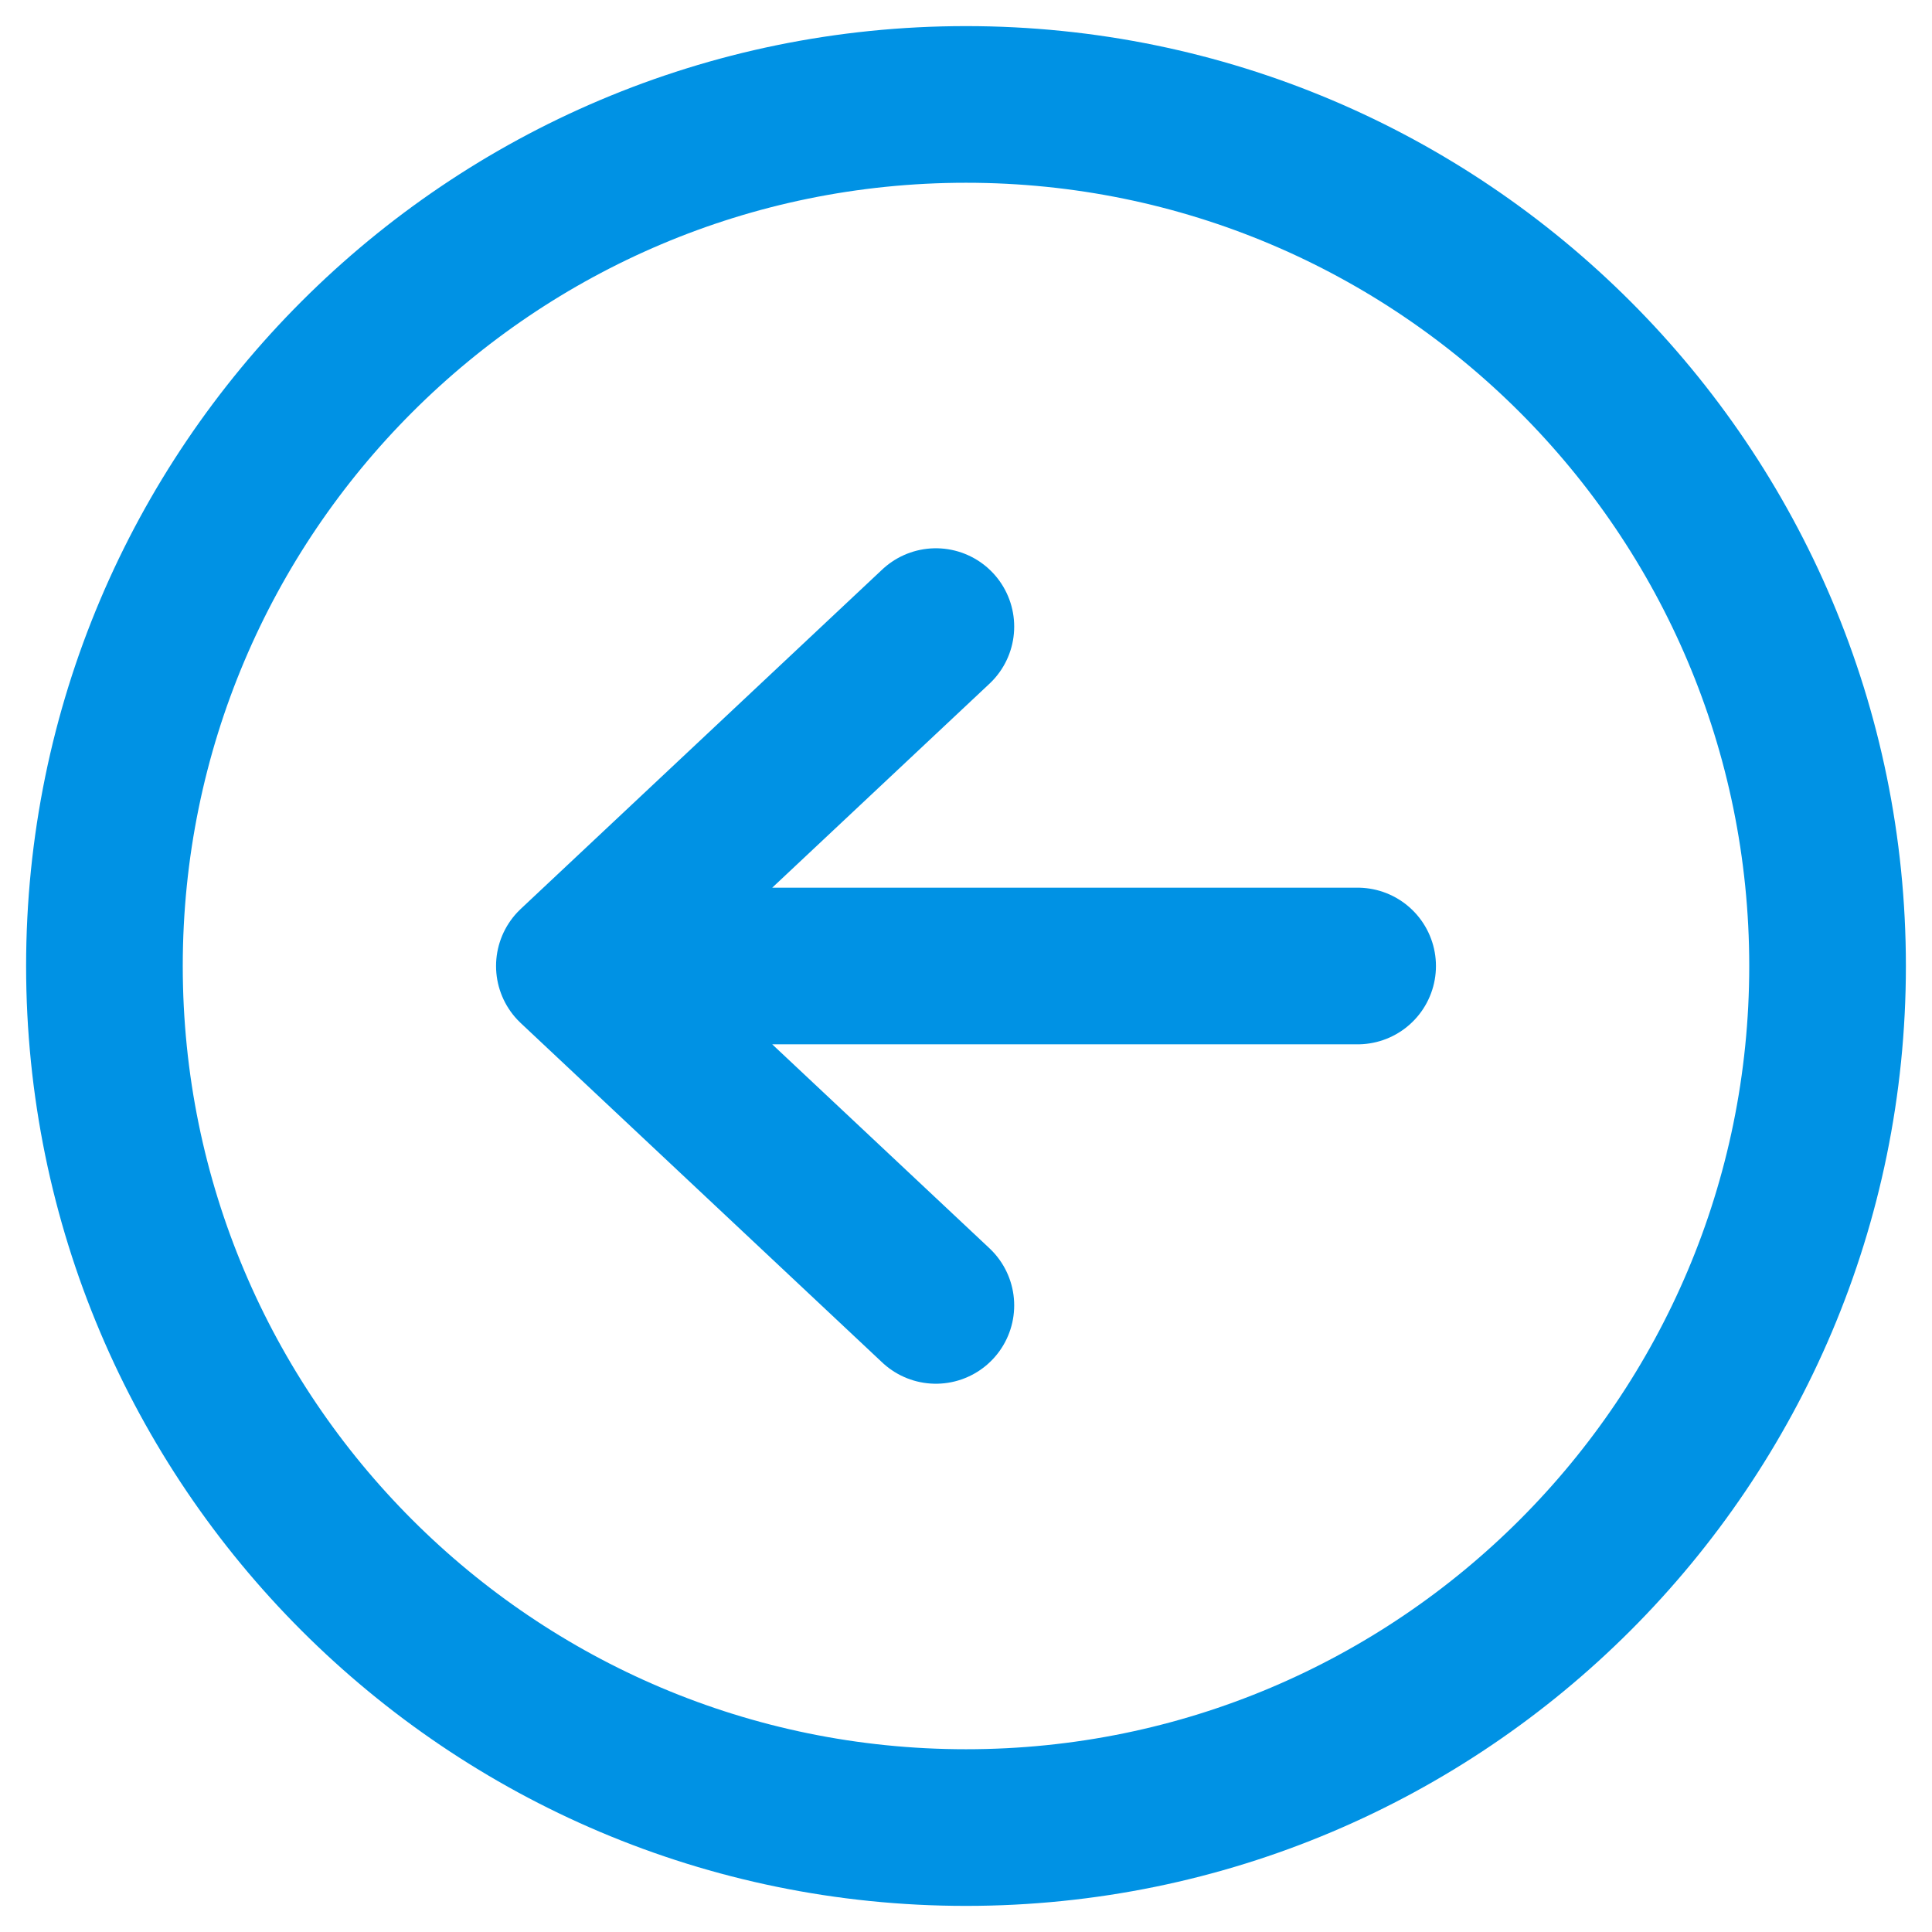 <svg width="37" height="37" viewBox="0 0 37 37" fill="none" xmlns="http://www.w3.org/2000/svg">
<path d="M17.923 25L11 18.5L17.923 12M11.962 18.5H26" stroke="#0092E4" stroke-width="3" stroke-linecap="round" stroke-linejoin="round"/>
<path d="M35 18.5C35 9.391 27.609 2 18.5 2C9.391 2 2 9.391 2 18.5C2 27.609 9.391 35 18.5 35C27.609 35 35 27.609 35 18.5Z" stroke="#0092E4" stroke-width="3" stroke-miterlimit="10"/>
</svg>
